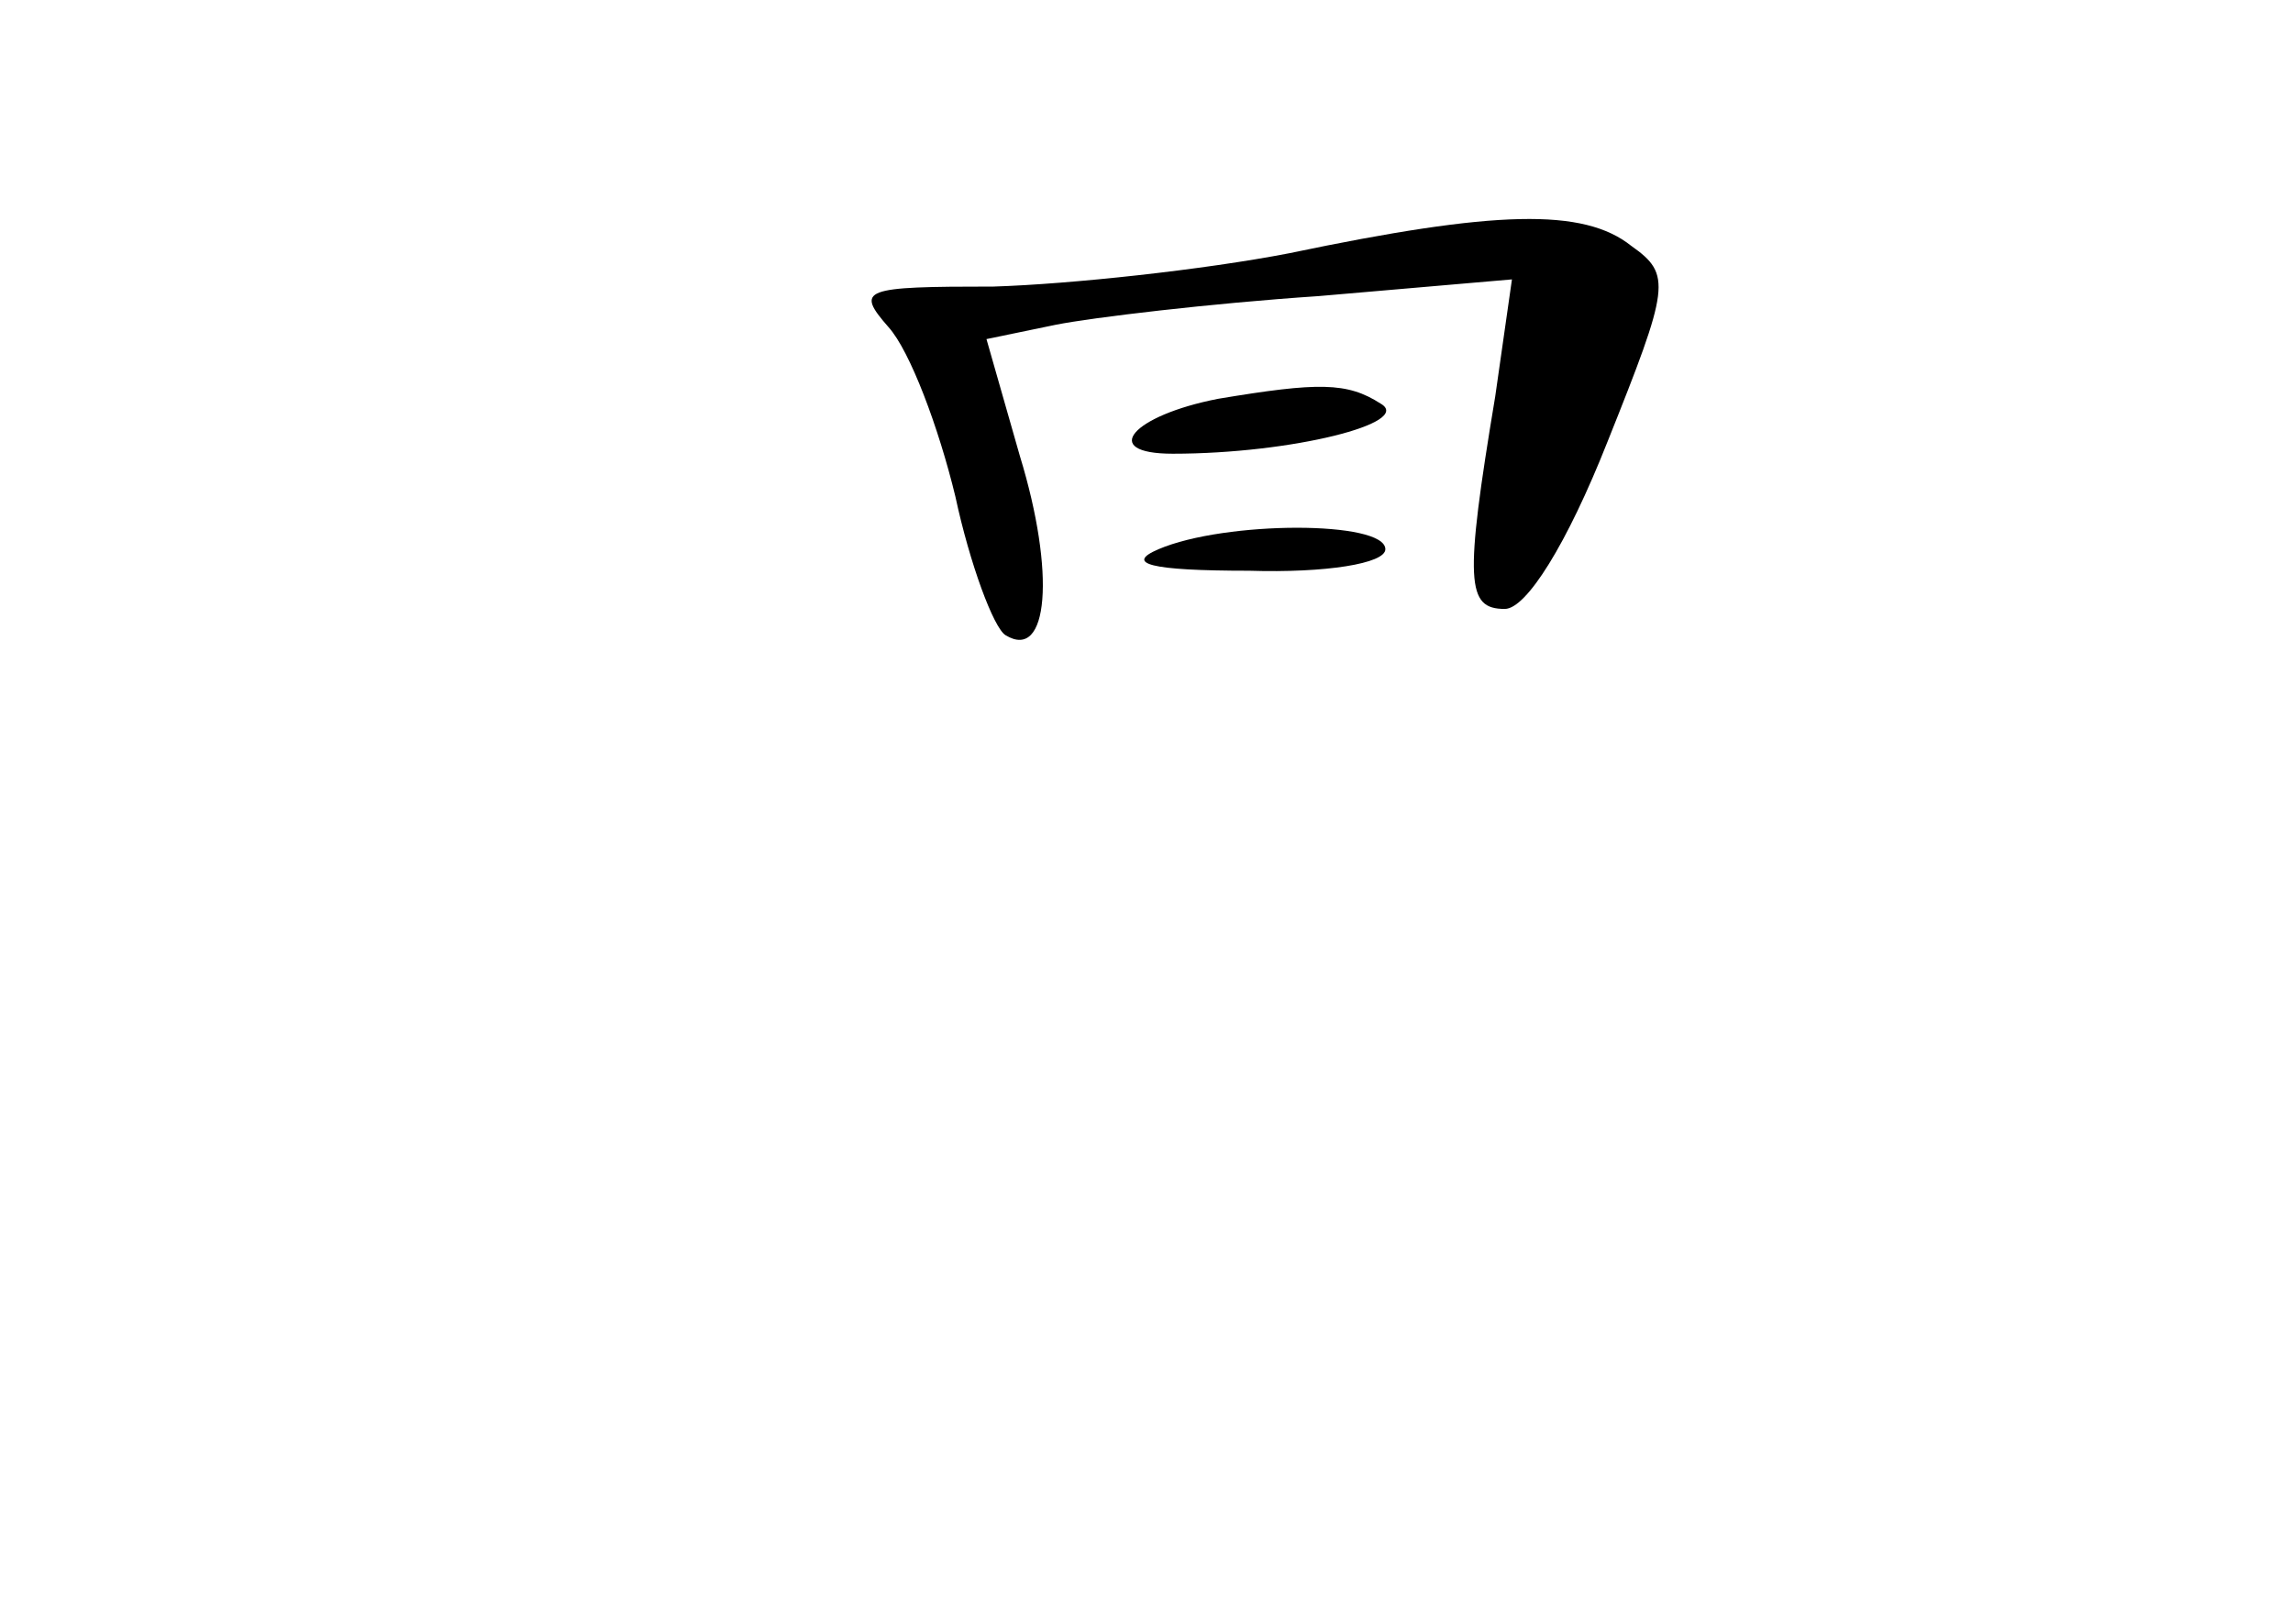 <?xml version="1.0" standalone="no"?>
<!DOCTYPE svg PUBLIC "-//W3C//DTD SVG 20010904//EN"
 "http://www.w3.org/TR/2001/REC-SVG-20010904/DTD/svg10.dtd">
<svg version="1.0" xmlns="http://www.w3.org/2000/svg"
 width="96pt" height="68pt" viewBox="0 0 96 68"
 preserveAspectRatio="xMidYMid meet">
<g transform="translate(0,68) scale(0.1,-0.1)"
fill="#000000" stroke="none">
<path d="M540 574 c-36 -7 -92 -13 -124 -14 -55 0 -58 -1 -44 -17 9 -10 21
-42 28 -71 6 -28 16 -55 21 -58 18 -11 21 26 6 75 l-14 49 29 6 c15 3 65 9
110 12 l81 7 -7 -49 c-13 -78 -12 -89 4 -89 9 0 26 27 43 70 26 65 27 70 10
82 -20 16 -57 15 -143 -3z"/>
<path d="M510 513 c-36 -7 -50 -23 -19 -23 50 0 101 13 87 21 -14 9 -26 9 -68
2z"/>
<path d="M485 450 c-14 -6 -4 -9 38 -9 32 -1 57 3 57 9 0 12 -67 12 -95 0z"/>
</g>
</svg>
